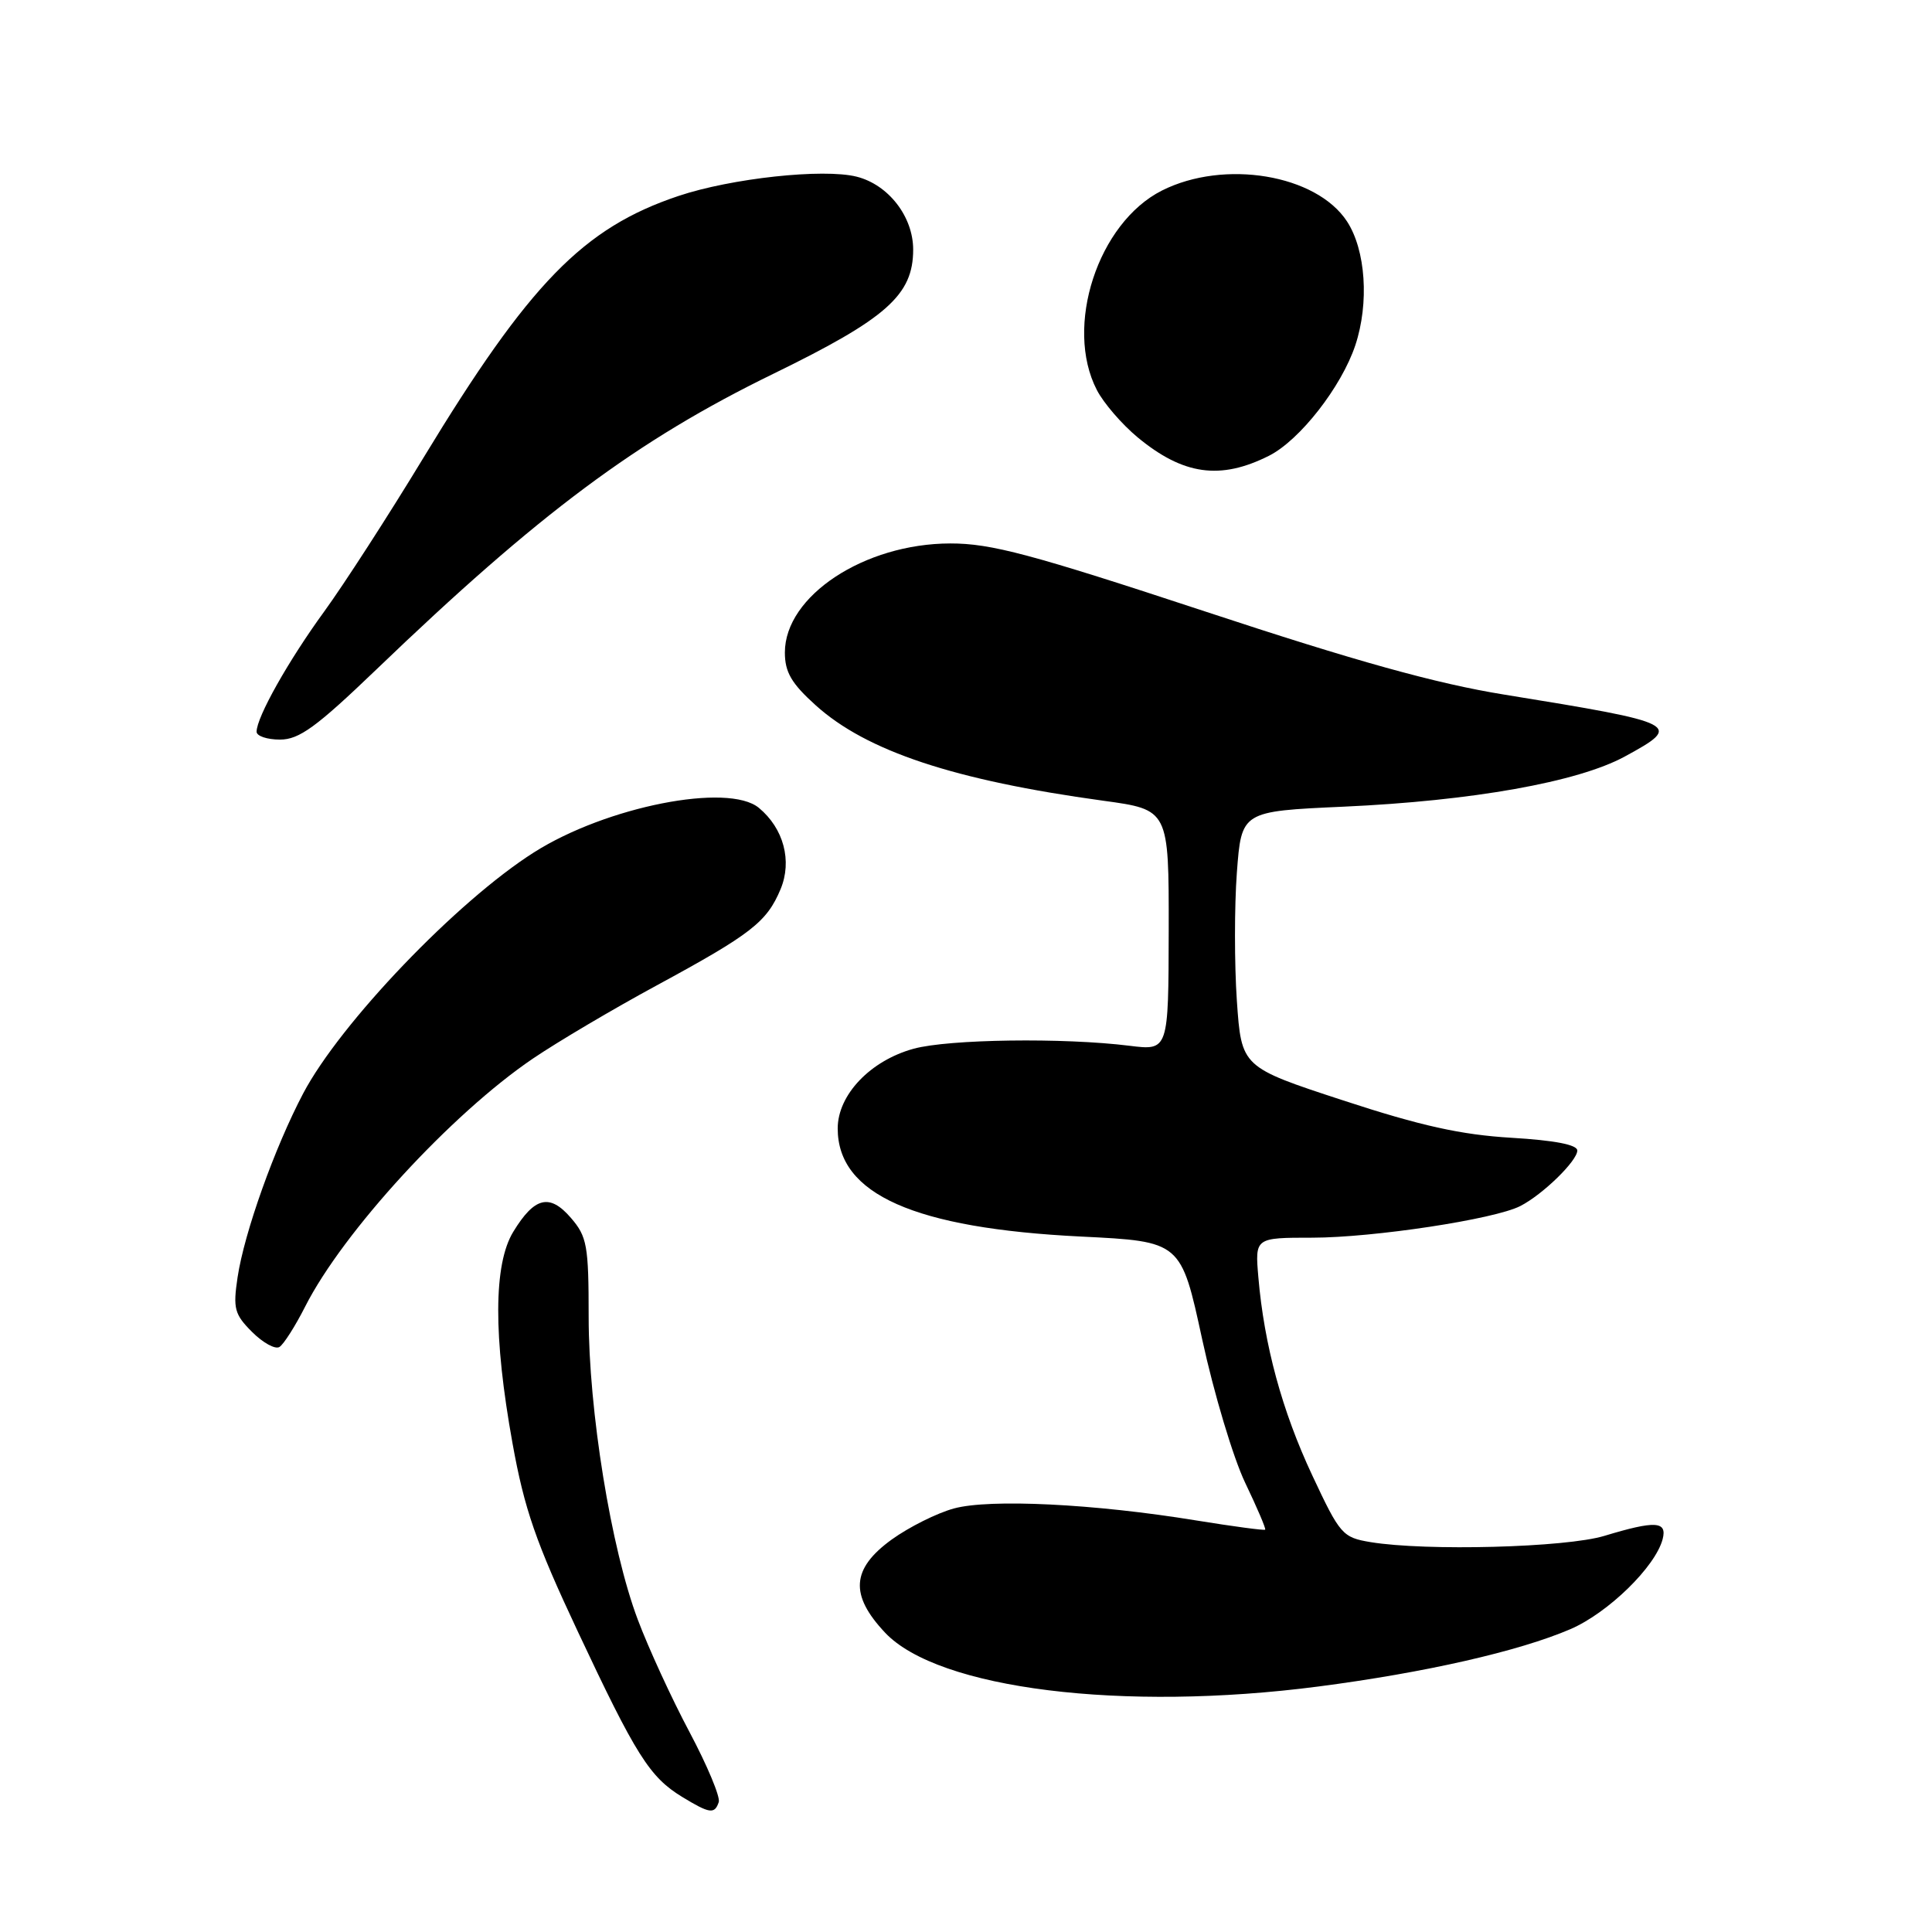 <?xml version="1.0" encoding="UTF-8" standalone="no"?>
<!DOCTYPE svg PUBLIC "-//W3C//DTD SVG 1.1//EN" "http://www.w3.org/Graphics/SVG/1.1/DTD/svg11.dtd" >
<svg xmlns="http://www.w3.org/2000/svg" xmlns:xlink="http://www.w3.org/1999/xlink" version="1.1" viewBox="0 0 256 256">
 <g >
 <path fill="currentColor"
d=" M 95.24 238.78 C 95.46 238.11 93.72 233.94 91.37 229.52 C 89.01 225.09 85.93 218.39 84.51 214.61 C 80.96 205.20 78.00 186.91 78.00 174.46 C 78.00 165.05 77.79 163.86 75.66 161.39 C 72.84 158.11 70.83 158.59 68.01 163.22 C 65.39 167.52 65.35 177.07 67.91 191.24 C 69.48 199.96 71.00 204.35 76.55 216.16 C 84.27 232.60 86.08 235.47 90.39 238.10 C 94.04 240.32 94.69 240.42 95.24 238.78 Z  M 174.70 223.47 C 188.84 221.63 201.28 218.80 208.09 215.87 C 213.09 213.71 219.35 207.61 220.31 203.94 C 220.93 201.55 219.33 201.47 212.59 203.51 C 207.49 205.06 188.97 205.55 181.61 204.34 C 177.89 203.72 177.56 203.35 173.88 195.49 C 169.88 186.96 167.51 178.23 166.74 169.25 C 166.29 164.00 166.29 164.00 173.90 164.00 C 182.01 163.99 198.03 161.56 201.44 159.81 C 204.42 158.29 209.00 153.82 209.00 152.45 C 209.00 151.68 205.99 151.10 200.25 150.76 C 193.59 150.36 188.28 149.19 178.00 145.82 C 164.50 141.40 164.50 141.40 163.89 132.59 C 163.56 127.74 163.56 120.11 163.89 115.64 C 164.50 107.50 164.50 107.50 178.00 106.89 C 195.08 106.12 209.06 103.63 215.28 100.25 C 223.04 96.03 222.65 95.82 199.27 92.03 C 190.31 90.58 179.72 87.64 159.68 81.02 C 136.63 73.42 131.32 72.00 125.91 72.01 C 114.52 72.03 104.00 78.97 104.00 86.46 C 104.00 89.06 104.87 90.56 108.08 93.45 C 114.81 99.53 126.43 103.39 146.19 106.10 C 154.88 107.29 154.88 107.29 154.86 123.25 C 154.83 139.21 154.83 139.21 149.67 138.57 C 140.93 137.48 125.73 137.69 121.07 138.96 C 115.33 140.53 111.00 145.07 111.00 149.53 C 111.00 158.25 121.15 162.76 143.24 163.85 C 156.49 164.50 156.49 164.50 159.30 177.49 C 160.85 184.63 163.41 193.17 164.99 196.47 C 166.57 199.77 167.77 202.57 167.64 202.69 C 167.52 202.81 163.39 202.26 158.46 201.46 C 145.01 199.26 131.15 198.58 126.40 199.88 C 124.15 200.49 120.44 202.35 118.15 204.00 C 112.81 207.87 112.57 211.34 117.28 216.34 C 124.32 223.80 148.78 226.84 174.70 223.47 Z  M 40.44 173.12 C 45.46 163.22 59.79 147.61 70.61 140.27 C 73.85 138.07 81.22 133.71 87.00 130.58 C 99.56 123.77 101.61 122.17 103.43 117.82 C 104.99 114.08 103.84 109.77 100.56 107.05 C 96.50 103.68 80.32 106.87 70.76 112.94 C 60.56 119.40 45.08 135.57 40.17 144.89 C 36.39 152.07 32.37 163.32 31.48 169.25 C 30.86 173.39 31.07 174.16 33.40 176.49 C 34.84 177.93 36.47 178.83 37.03 178.48 C 37.58 178.14 39.12 175.73 40.44 173.12 Z  M 49.85 88.73 C 71.42 68.01 84.38 58.35 102.45 49.54 C 117.50 42.20 121.00 39.09 121.00 33.07 C 121.00 28.70 117.72 24.47 113.51 23.41 C 109.08 22.30 96.90 23.62 89.89 25.97 C 77.28 30.20 70.16 37.51 56.10 60.67 C 51.49 68.28 45.58 77.42 42.98 81.00 C 38.21 87.55 34.00 95.03 34.00 96.96 C 34.00 97.53 35.39 98.00 37.10 98.00 C 39.64 98.00 41.91 96.35 49.85 88.73 Z  M 168.15 60.39 C 172.23 58.33 177.75 51.26 179.59 45.74 C 181.44 40.15 180.97 33.13 178.48 29.33 C 174.41 23.12 162.22 21.09 153.96 25.25 C 145.48 29.53 140.99 43.28 145.34 51.68 C 146.23 53.41 148.66 56.22 150.73 57.94 C 156.78 62.95 161.69 63.64 168.15 60.39 Z "/>
</g>
</svg>